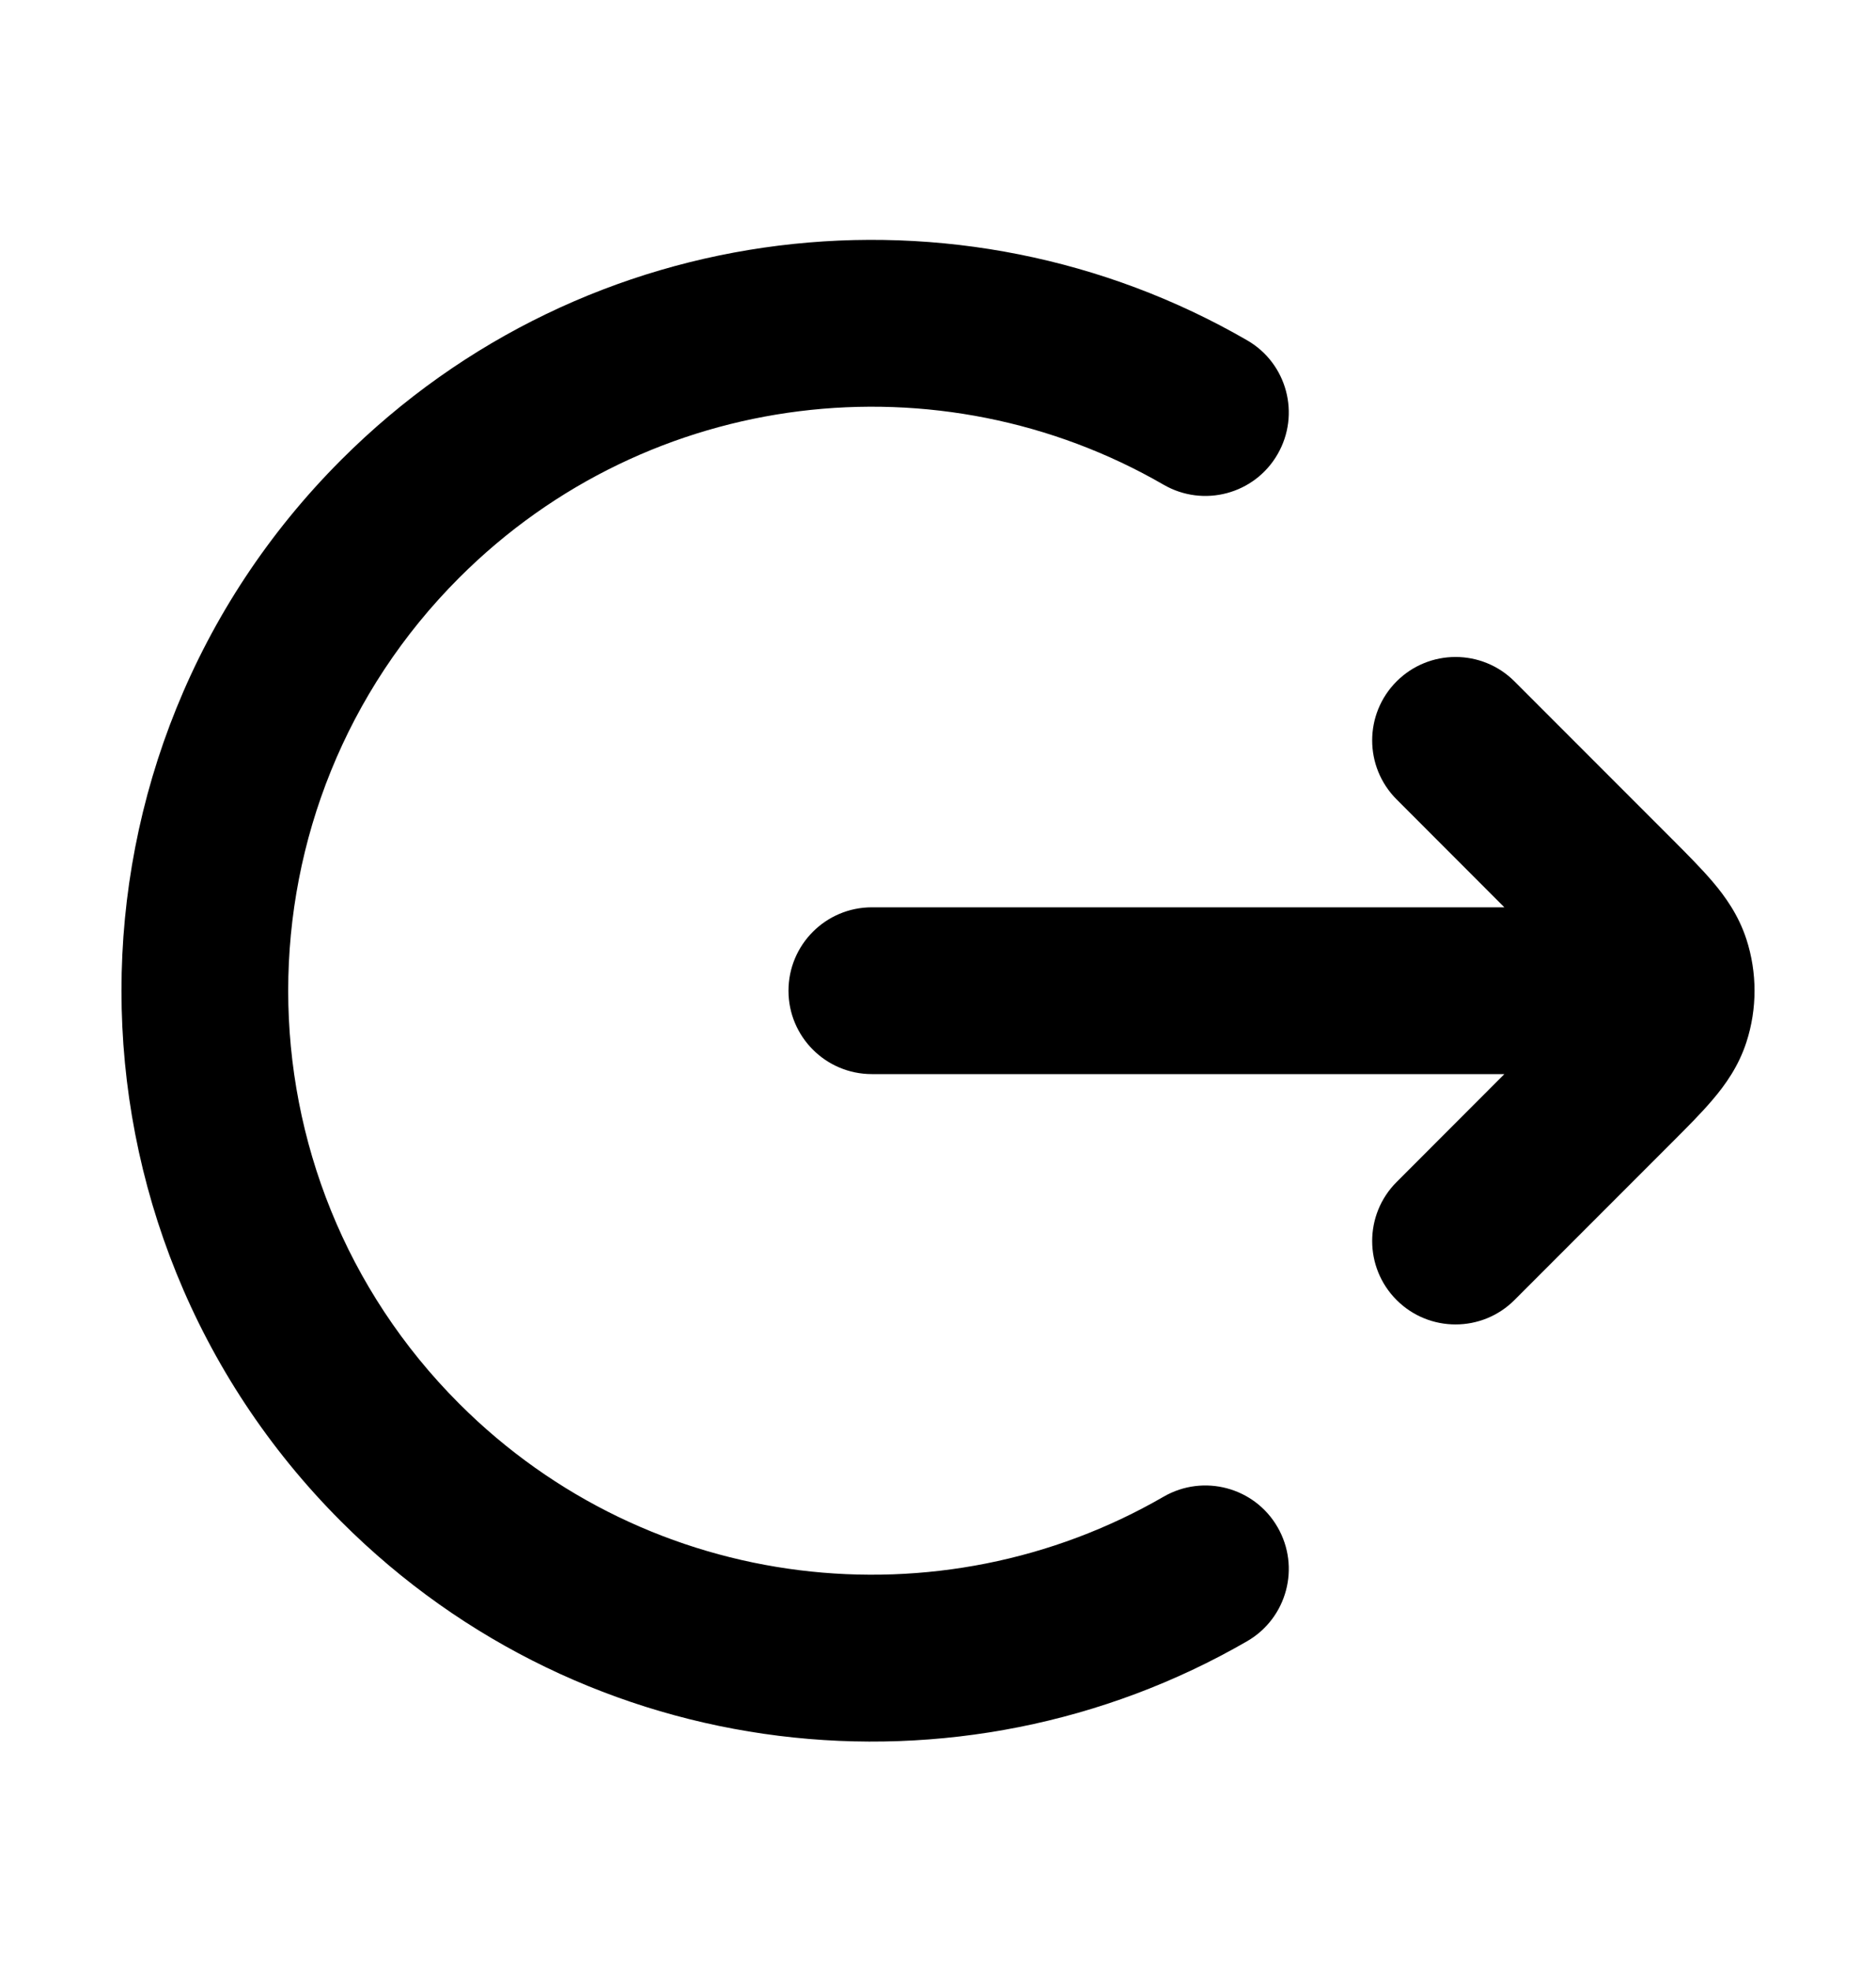 <svg width="20" height="21" viewBox="0 0 20 21" fill="none" xmlns="http://www.w3.org/2000/svg">
<path fill-rule="evenodd" clip-rule="evenodd" d="M3.638 4.899C6.257 2.28 10.236 1.857 13.296 3.626C13.721 3.871 13.866 4.415 13.62 4.84C13.375 5.265 12.831 5.41 12.406 5.165C10.026 3.789 6.93 4.121 4.895 6.156C2.465 8.586 2.465 12.525 4.895 14.955C6.93 16.99 10.026 17.322 12.406 15.946C12.831 15.701 13.375 15.846 13.62 16.271C13.866 16.696 13.721 17.24 13.296 17.486C10.236 19.254 6.257 18.831 3.638 16.212C0.514 13.088 0.514 8.023 3.638 4.899ZM14.889 7.26C15.236 6.913 15.799 6.913 16.146 7.26L17.827 8.941C17.986 9.1 18.14 9.255 18.26 9.396C18.392 9.551 18.534 9.749 18.618 10.006C18.734 10.363 18.734 10.748 18.618 11.105C18.534 11.363 18.392 11.56 18.26 11.715C18.14 11.857 17.986 12.011 17.827 12.17L16.146 13.851C15.799 14.198 15.236 14.198 14.889 13.851C14.542 13.504 14.542 12.941 14.889 12.594L16.038 11.444H9.295C8.804 11.444 8.406 11.046 8.406 10.556C8.406 10.065 8.804 9.667 9.295 9.667H16.038L14.889 8.517C14.542 8.17 14.542 7.607 14.889 7.26Z" fill="black"/>
</svg>

